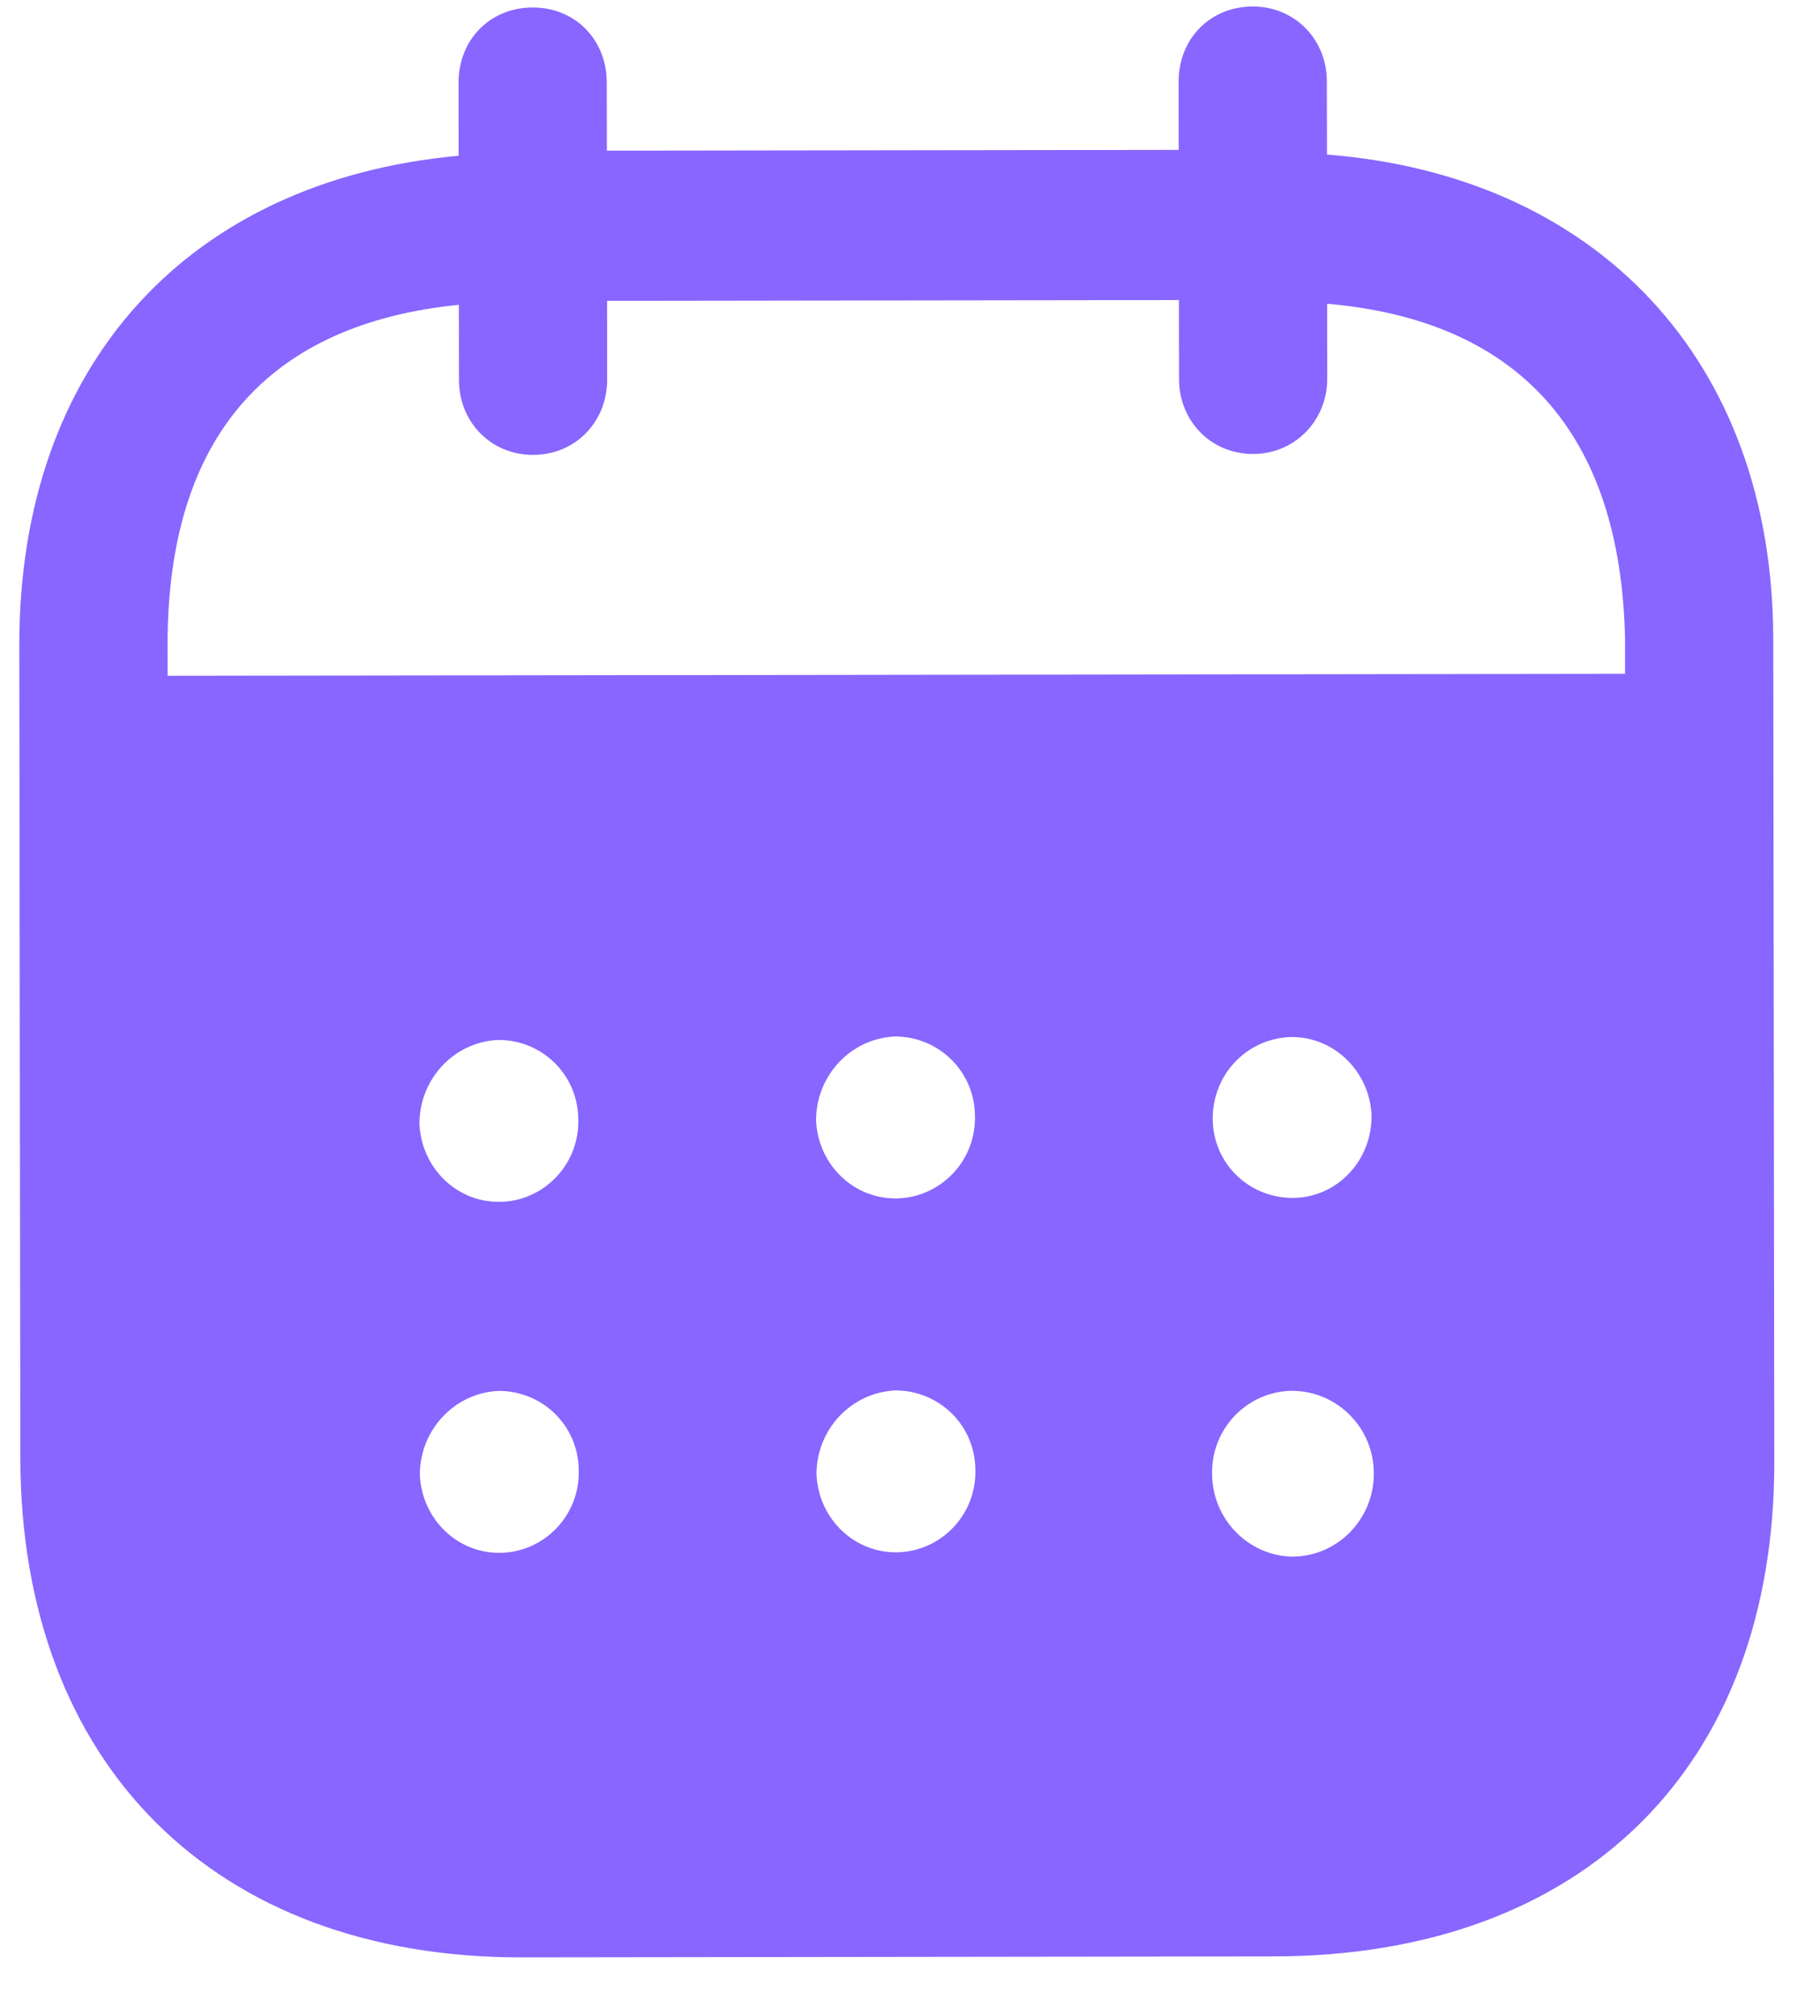 <svg width="28" height="31" viewBox="0 0 28 31" fill="none" xmlns="http://www.w3.org/2000/svg">
<path d="M19.271 0.1C19.908 0.098 20.412 0.593 20.413 1.253L20.415 2.377C24.547 2.701 27.276 5.517 27.281 9.834L27.297 22.473C27.303 27.181 24.345 30.077 19.605 30.085L8.025 30.1C3.314 30.106 0.319 27.14 0.313 22.419L0.297 9.929C0.291 5.583 2.924 2.774 7.056 2.395L7.055 1.271C7.053 0.611 7.542 0.115 8.194 0.115C8.845 0.113 9.334 0.608 9.335 1.268L9.337 2.317L18.134 2.305L18.133 1.256C18.131 0.596 18.62 0.101 19.271 0.1ZM19.876 21.388H19.861C19.18 21.404 18.633 21.975 18.648 22.665C18.649 23.355 19.199 23.923 19.88 23.938C20.575 23.936 21.137 23.365 21.136 22.66C21.136 21.956 20.572 21.388 19.876 21.388ZM7.672 21.389C6.991 21.419 6.458 21.99 6.459 22.68C6.49 23.37 7.053 23.909 7.734 23.878C8.402 23.848 8.934 23.277 8.903 22.587C8.888 21.912 8.339 21.388 7.672 21.389ZM13.774 21.382C13.093 21.413 12.561 21.983 12.561 22.672C12.592 23.362 13.155 23.9 13.836 23.87C14.503 23.839 15.036 23.269 15.005 22.578C14.99 21.905 14.44 21.38 13.774 21.382ZM7.665 15.992C6.984 16.022 6.452 16.593 6.453 17.283C6.483 17.972 7.047 18.512 7.729 18.481C8.395 18.451 8.927 17.879 8.896 17.19C8.881 16.515 8.333 15.99 7.665 15.992ZM13.768 15.939C13.087 15.969 12.554 16.541 12.555 17.23C12.585 17.92 13.149 18.458 13.83 18.428C14.497 18.397 15.028 17.827 14.999 17.137C14.982 16.463 14.434 15.938 13.768 15.939ZM19.87 15.947C19.189 15.962 18.655 16.517 18.657 17.206V17.223C18.672 17.912 19.234 18.436 19.917 18.421C20.584 18.404 21.115 17.833 21.1 17.143C21.069 16.484 20.535 15.945 19.87 15.947ZM18.137 4.614L9.34 4.626L9.341 5.839C9.341 6.485 8.854 6.995 8.202 6.995C7.551 6.996 7.061 6.488 7.061 5.842L7.059 4.687C4.171 4.977 2.573 6.674 2.578 9.926L2.579 10.392L25.001 10.362V9.837C24.938 6.614 23.32 4.923 20.418 4.671L20.419 5.825C20.419 6.47 19.917 6.981 19.28 6.981C18.629 6.983 18.139 6.473 18.139 5.828L18.137 4.614Z" fill="#8866FF"/>
</svg>

